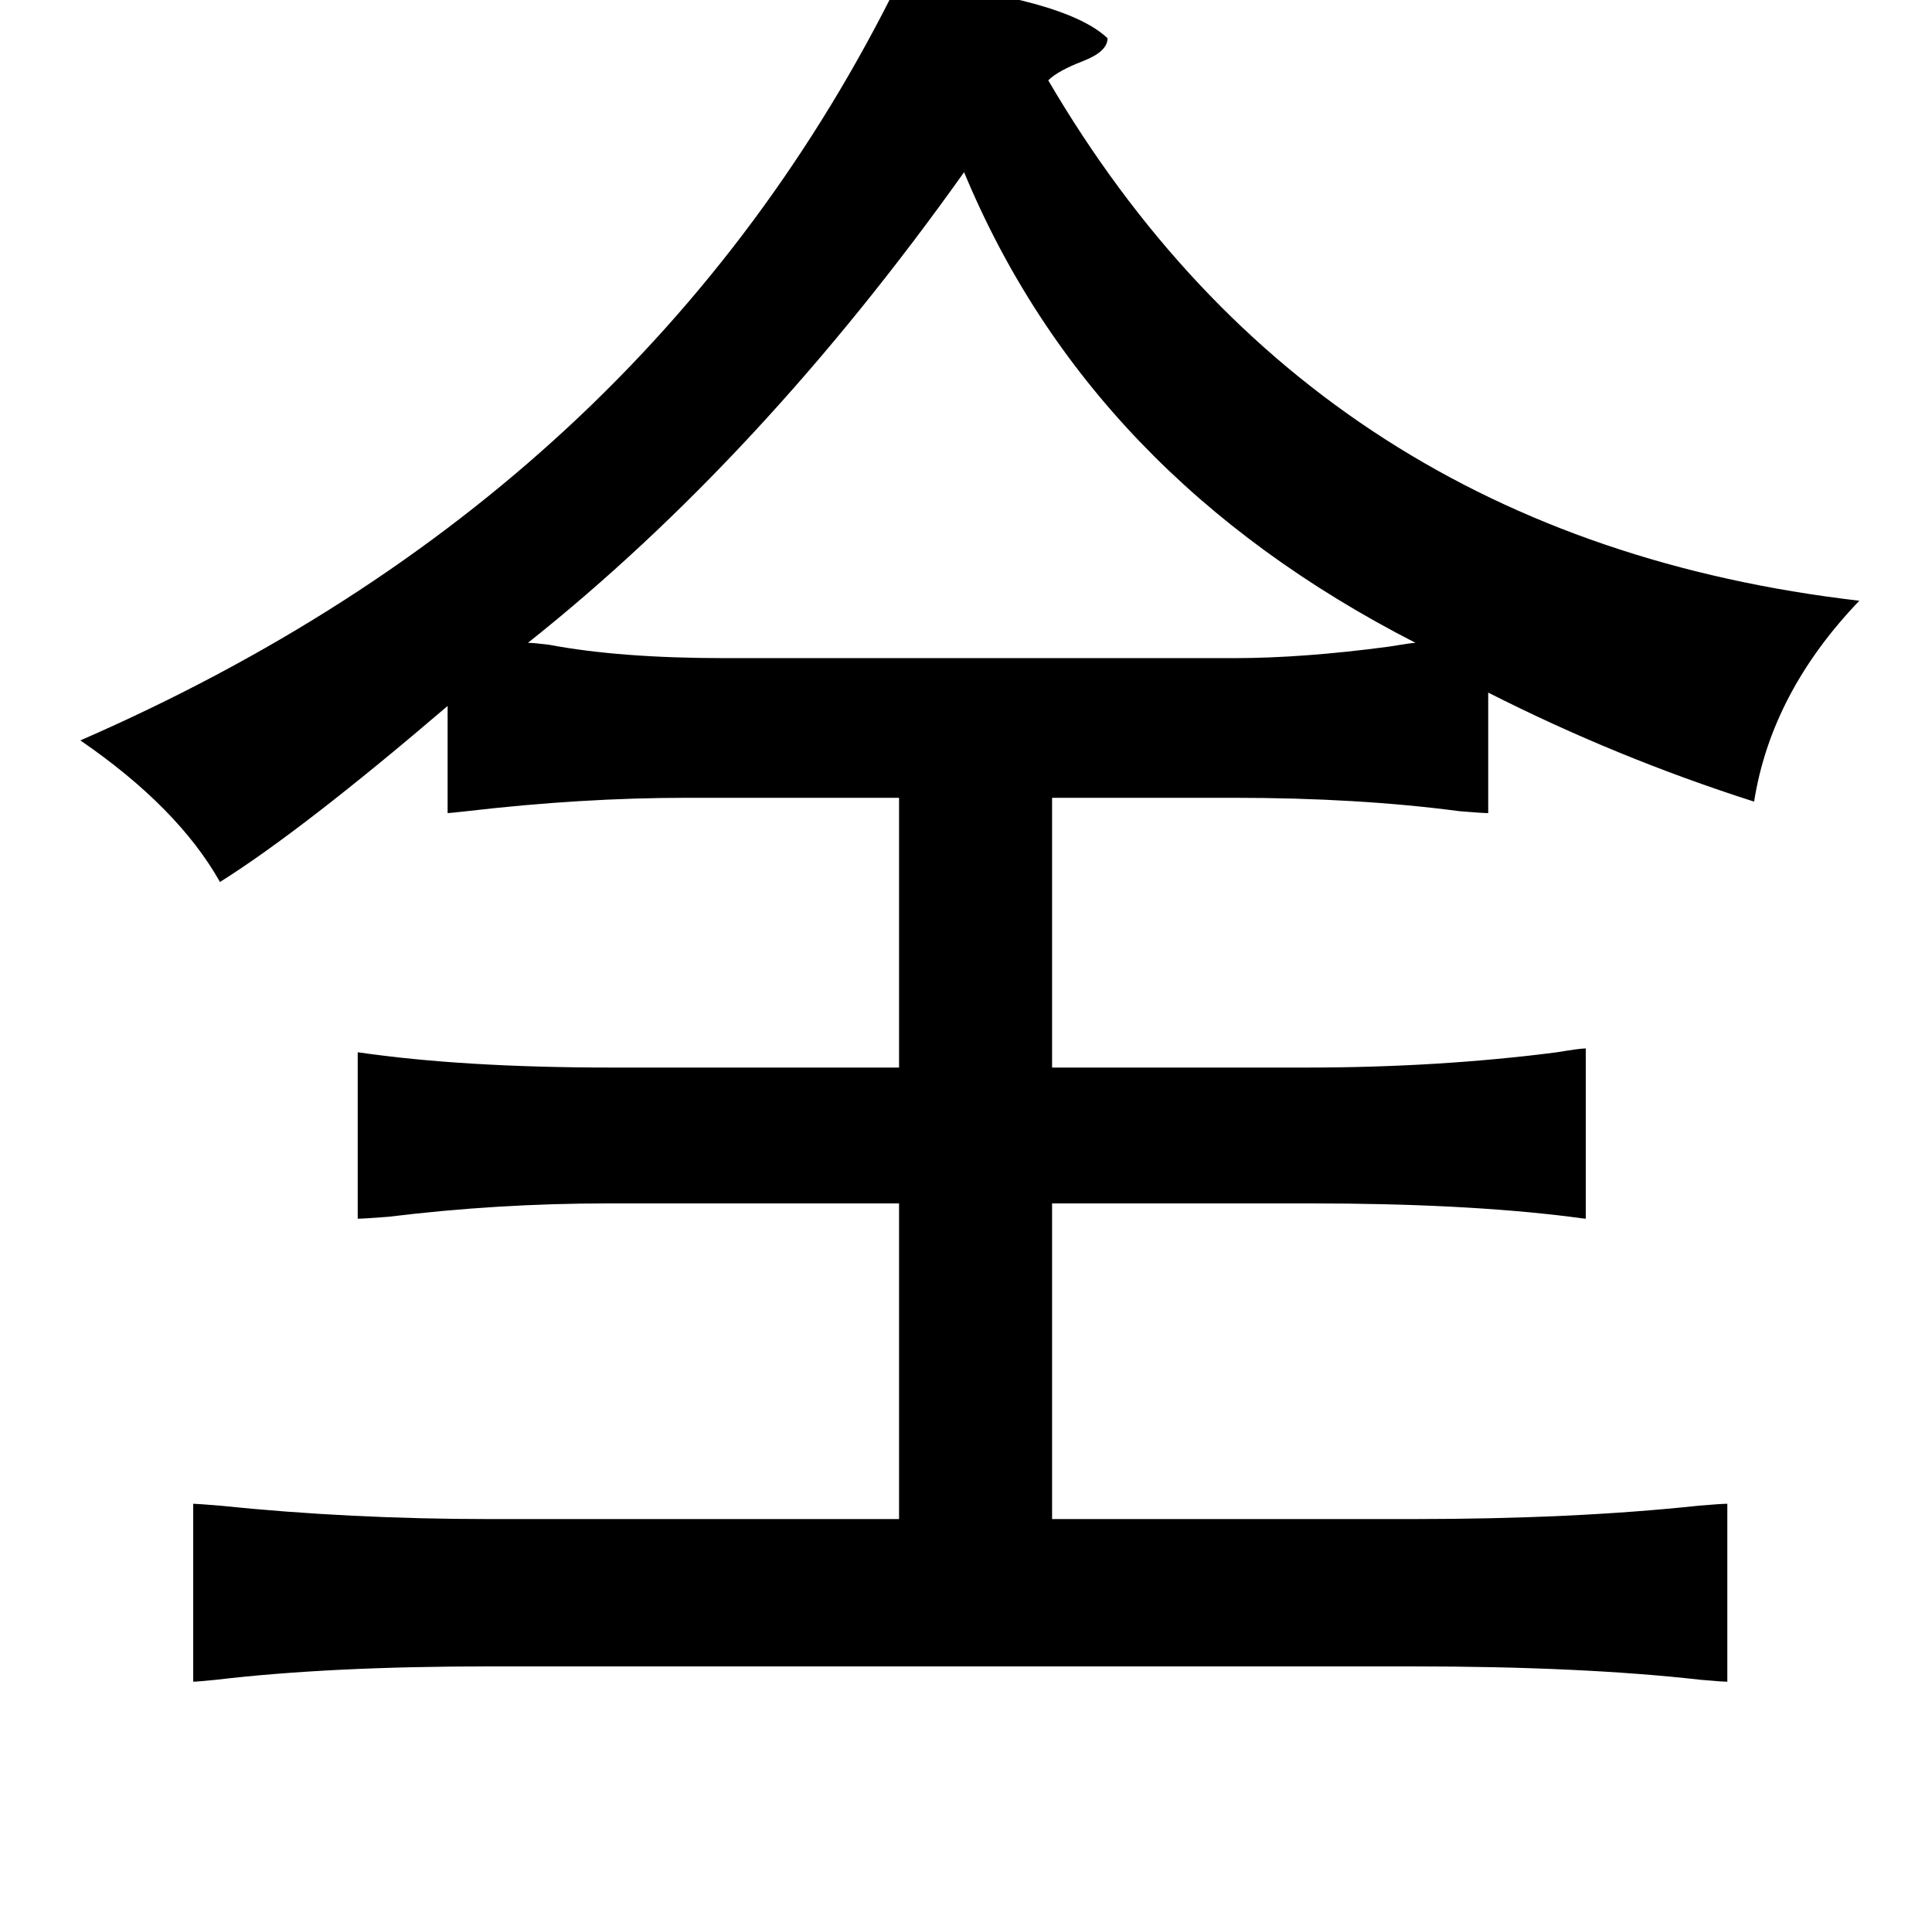 <?xml version="1.0" standalone="no"?>
<!DOCTYPE svg PUBLIC "-//W3C//DTD SVG 1.1//EN" "http://www.w3.org/Graphics/SVG/1.1/DTD/svg11.dtd" >
<svg xmlns="http://www.w3.org/2000/svg" xmlns:xlink="http://www.w3.org/1999/xlink" version="1.1" viewBox="-10 0 1010 1000">
   <path fill="currentColor"
d="M460 -10q87 9 109 30q0 7 -13 12t-18 10q140 239 424 272q-46 48 -55 105q-72 -23 -139 -57v63q-3 0 -15 -1q-53 -7 -118 -7h-95v141h133q69 0 131 -8q12 -2 15 -2v89q-1 0 -8 -1q-56 -7 -136 -7h-135v165h188q85 0 150 -7q12 -1 15 -1v93q-3 0 -14 -1q-62 -7 -151 -7
h-482q-84 0 -143 7q-10 1 -12 1v-93q2 0 14 1q68 7 141 7h214v-165h-152q-58 0 -115 7q-13 1 -16 1v-87q55 8 133 8h150v-141h-111q-55 0 -115 7q-9 1 -10 1v-56q-76 65 -119 92q-22 -39 -73 -74q296 -129 428 -397zM494 90q-106 149 -228 246q3 0 11 1q37 7 92 7h266
q36 0 81 -6q12 -2 14 -2q-170 -87 -236 -246z" />
</svg>
